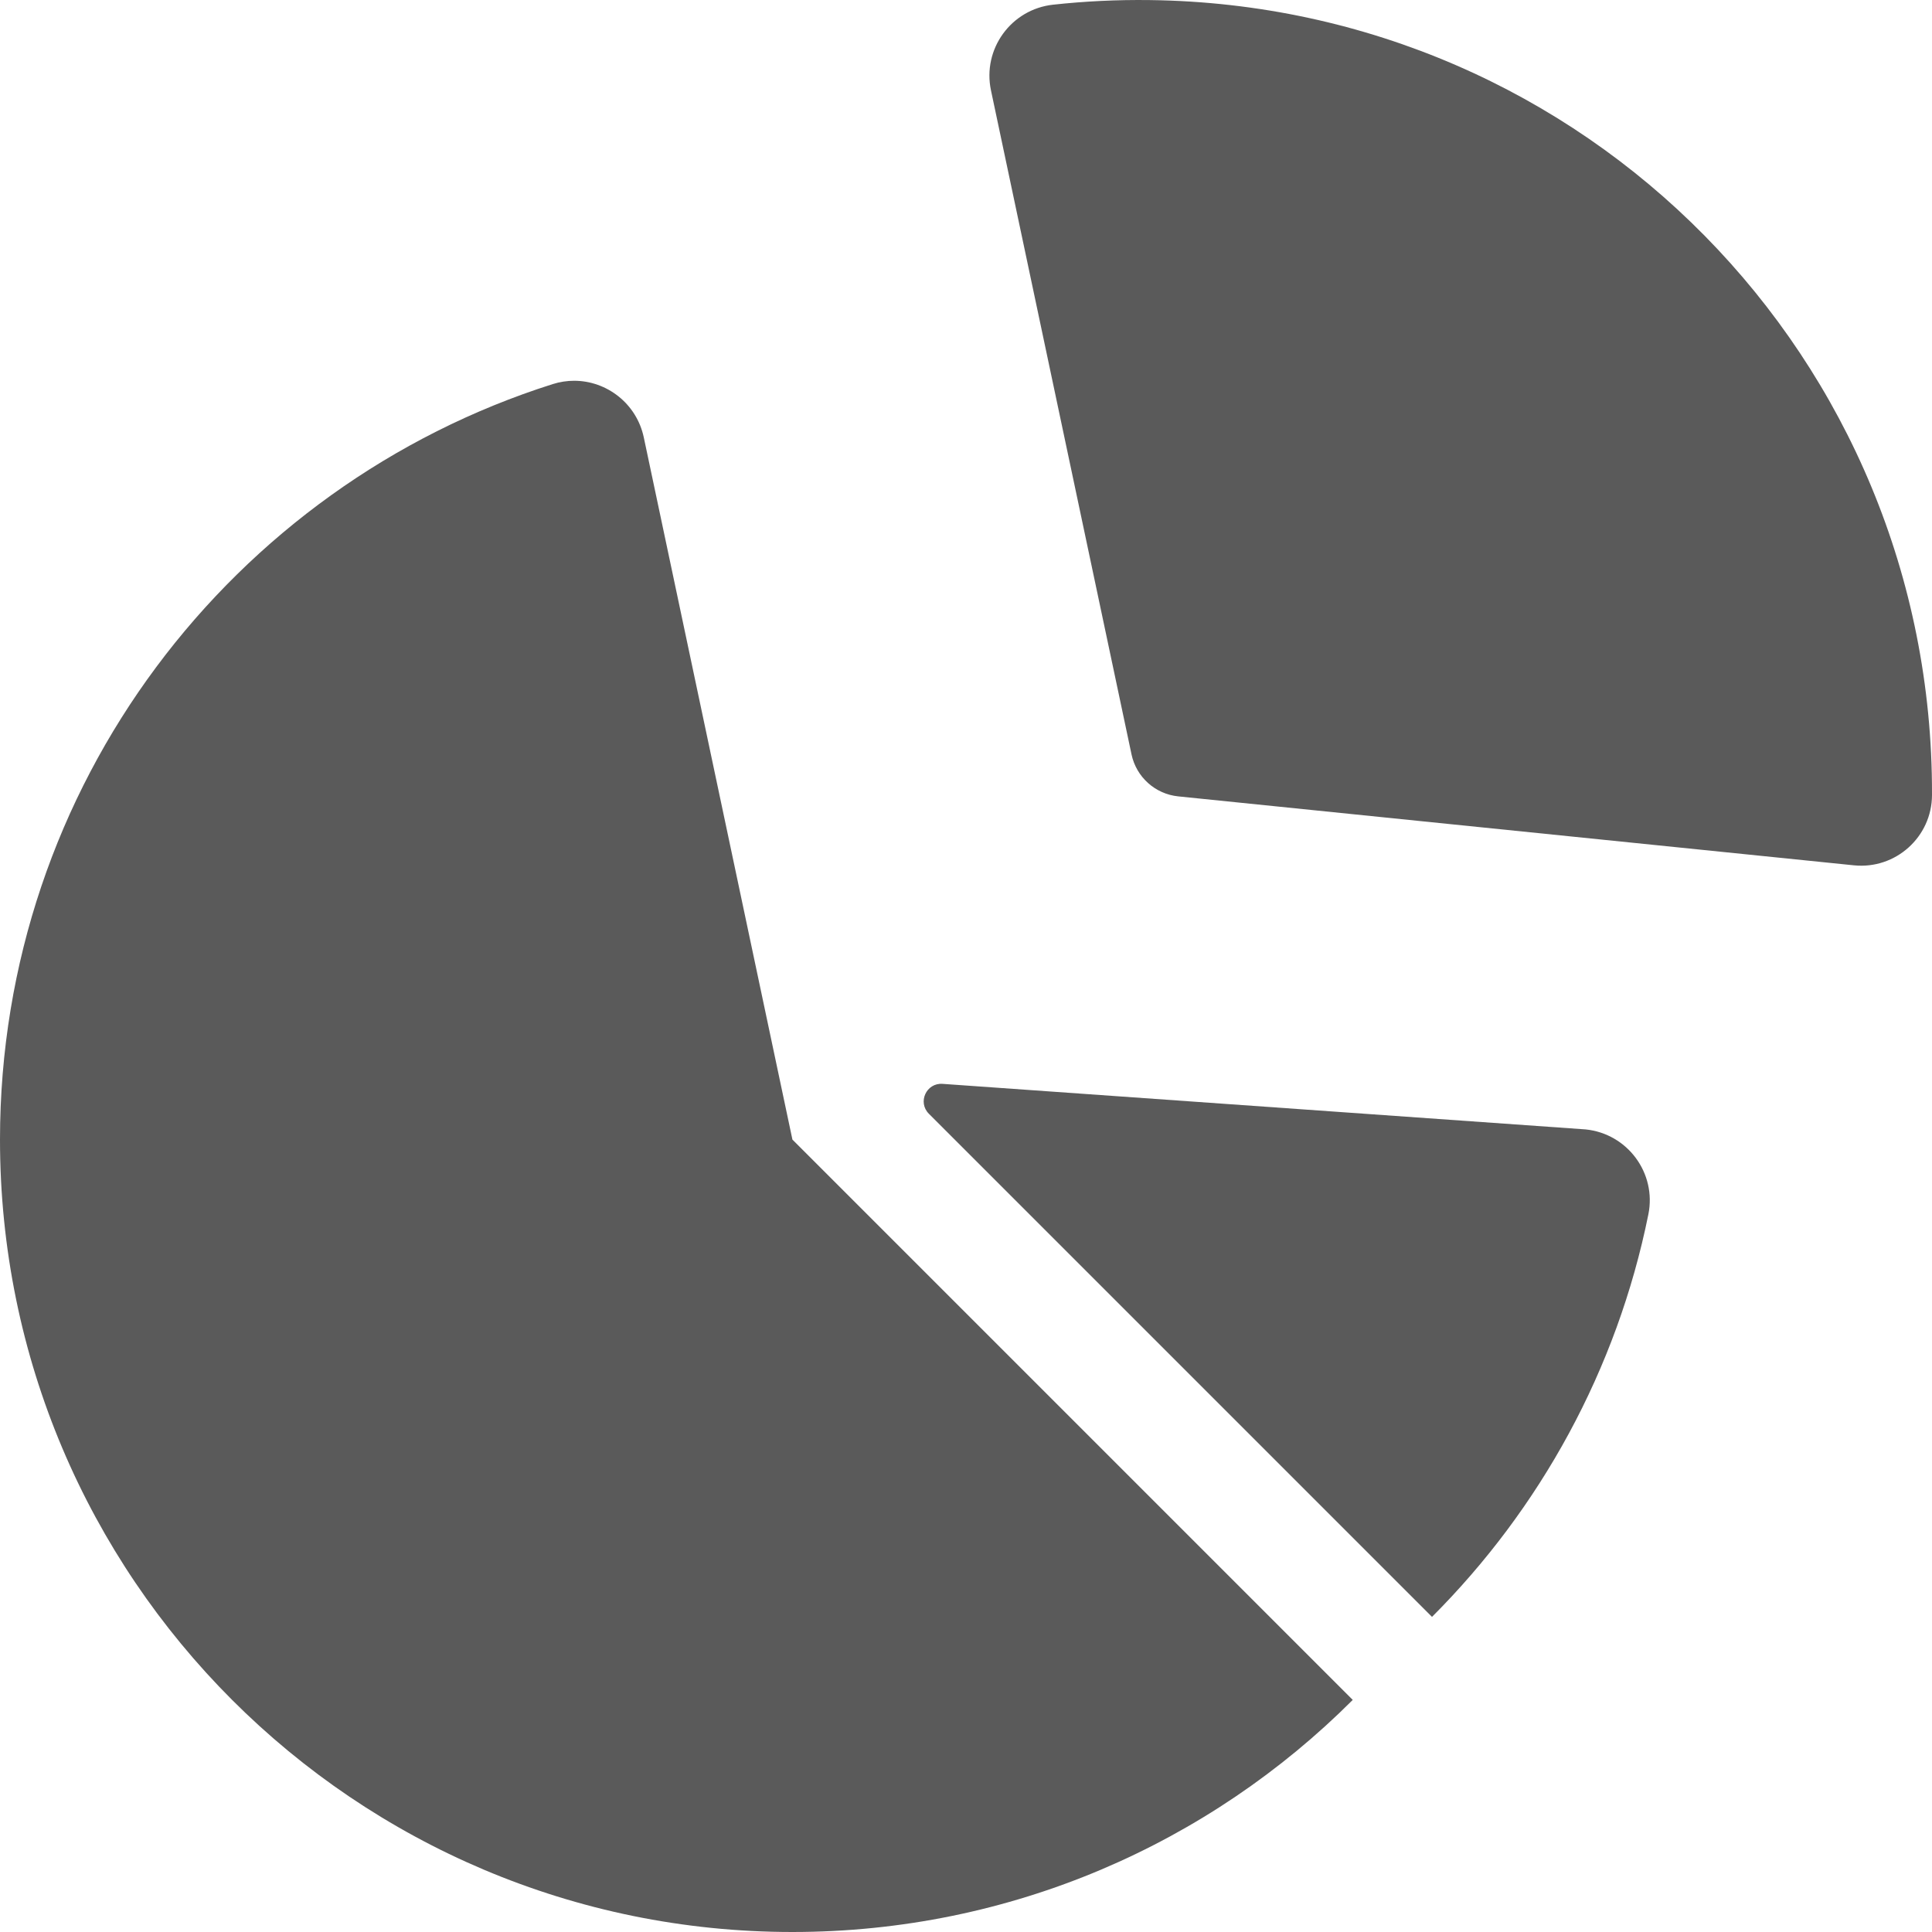 <svg width="84" height="84" viewBox="0 0 84 84" fill="none" xmlns="http://www.w3.org/2000/svg">
<g clip-path="url(#clip0)">
<path d="M68.941 49.105L40.979 47.124C40.275 47.074 39.886 47.925 40.386 48.424L62.261 70.299C66.956 65.604 70.302 59.56 71.668 52.799C72.031 51.005 70.761 49.291 68.941 49.105V49.105Z" fill="#5A5A5A"/>
<path d="M34.453 49.547L27.991 19.018C27.68 17.548 26.382 16.555 24.962 16.555C24.655 16.555 24.341 16.602 24.031 16.7C10.098 21.117 0 34.152 0 49.547C0 68.575 15.425 84 34.453 84C43.967 84 52.58 80.144 58.815 73.909L34.453 49.547Z" fill="#5A5A5A"/>
<path d="M49.984 0.003C48.563 -0.015 47.163 0.054 45.786 0.204C43.961 0.403 42.706 2.134 43.086 3.93L49.197 32.802C49.406 33.786 50.226 34.522 51.226 34.625L80.607 37.623C82.418 37.807 83.994 36.389 84 34.569L84 34.534C84.044 15.581 68.935 0.239 49.984 0.003V0.003Z" fill="#5A5A5A"/>
</g>
<defs>
<clipPath id="clip0">
<rect width="84" height="84" fill="white"/>
</clipPath>
</defs>
</svg>
